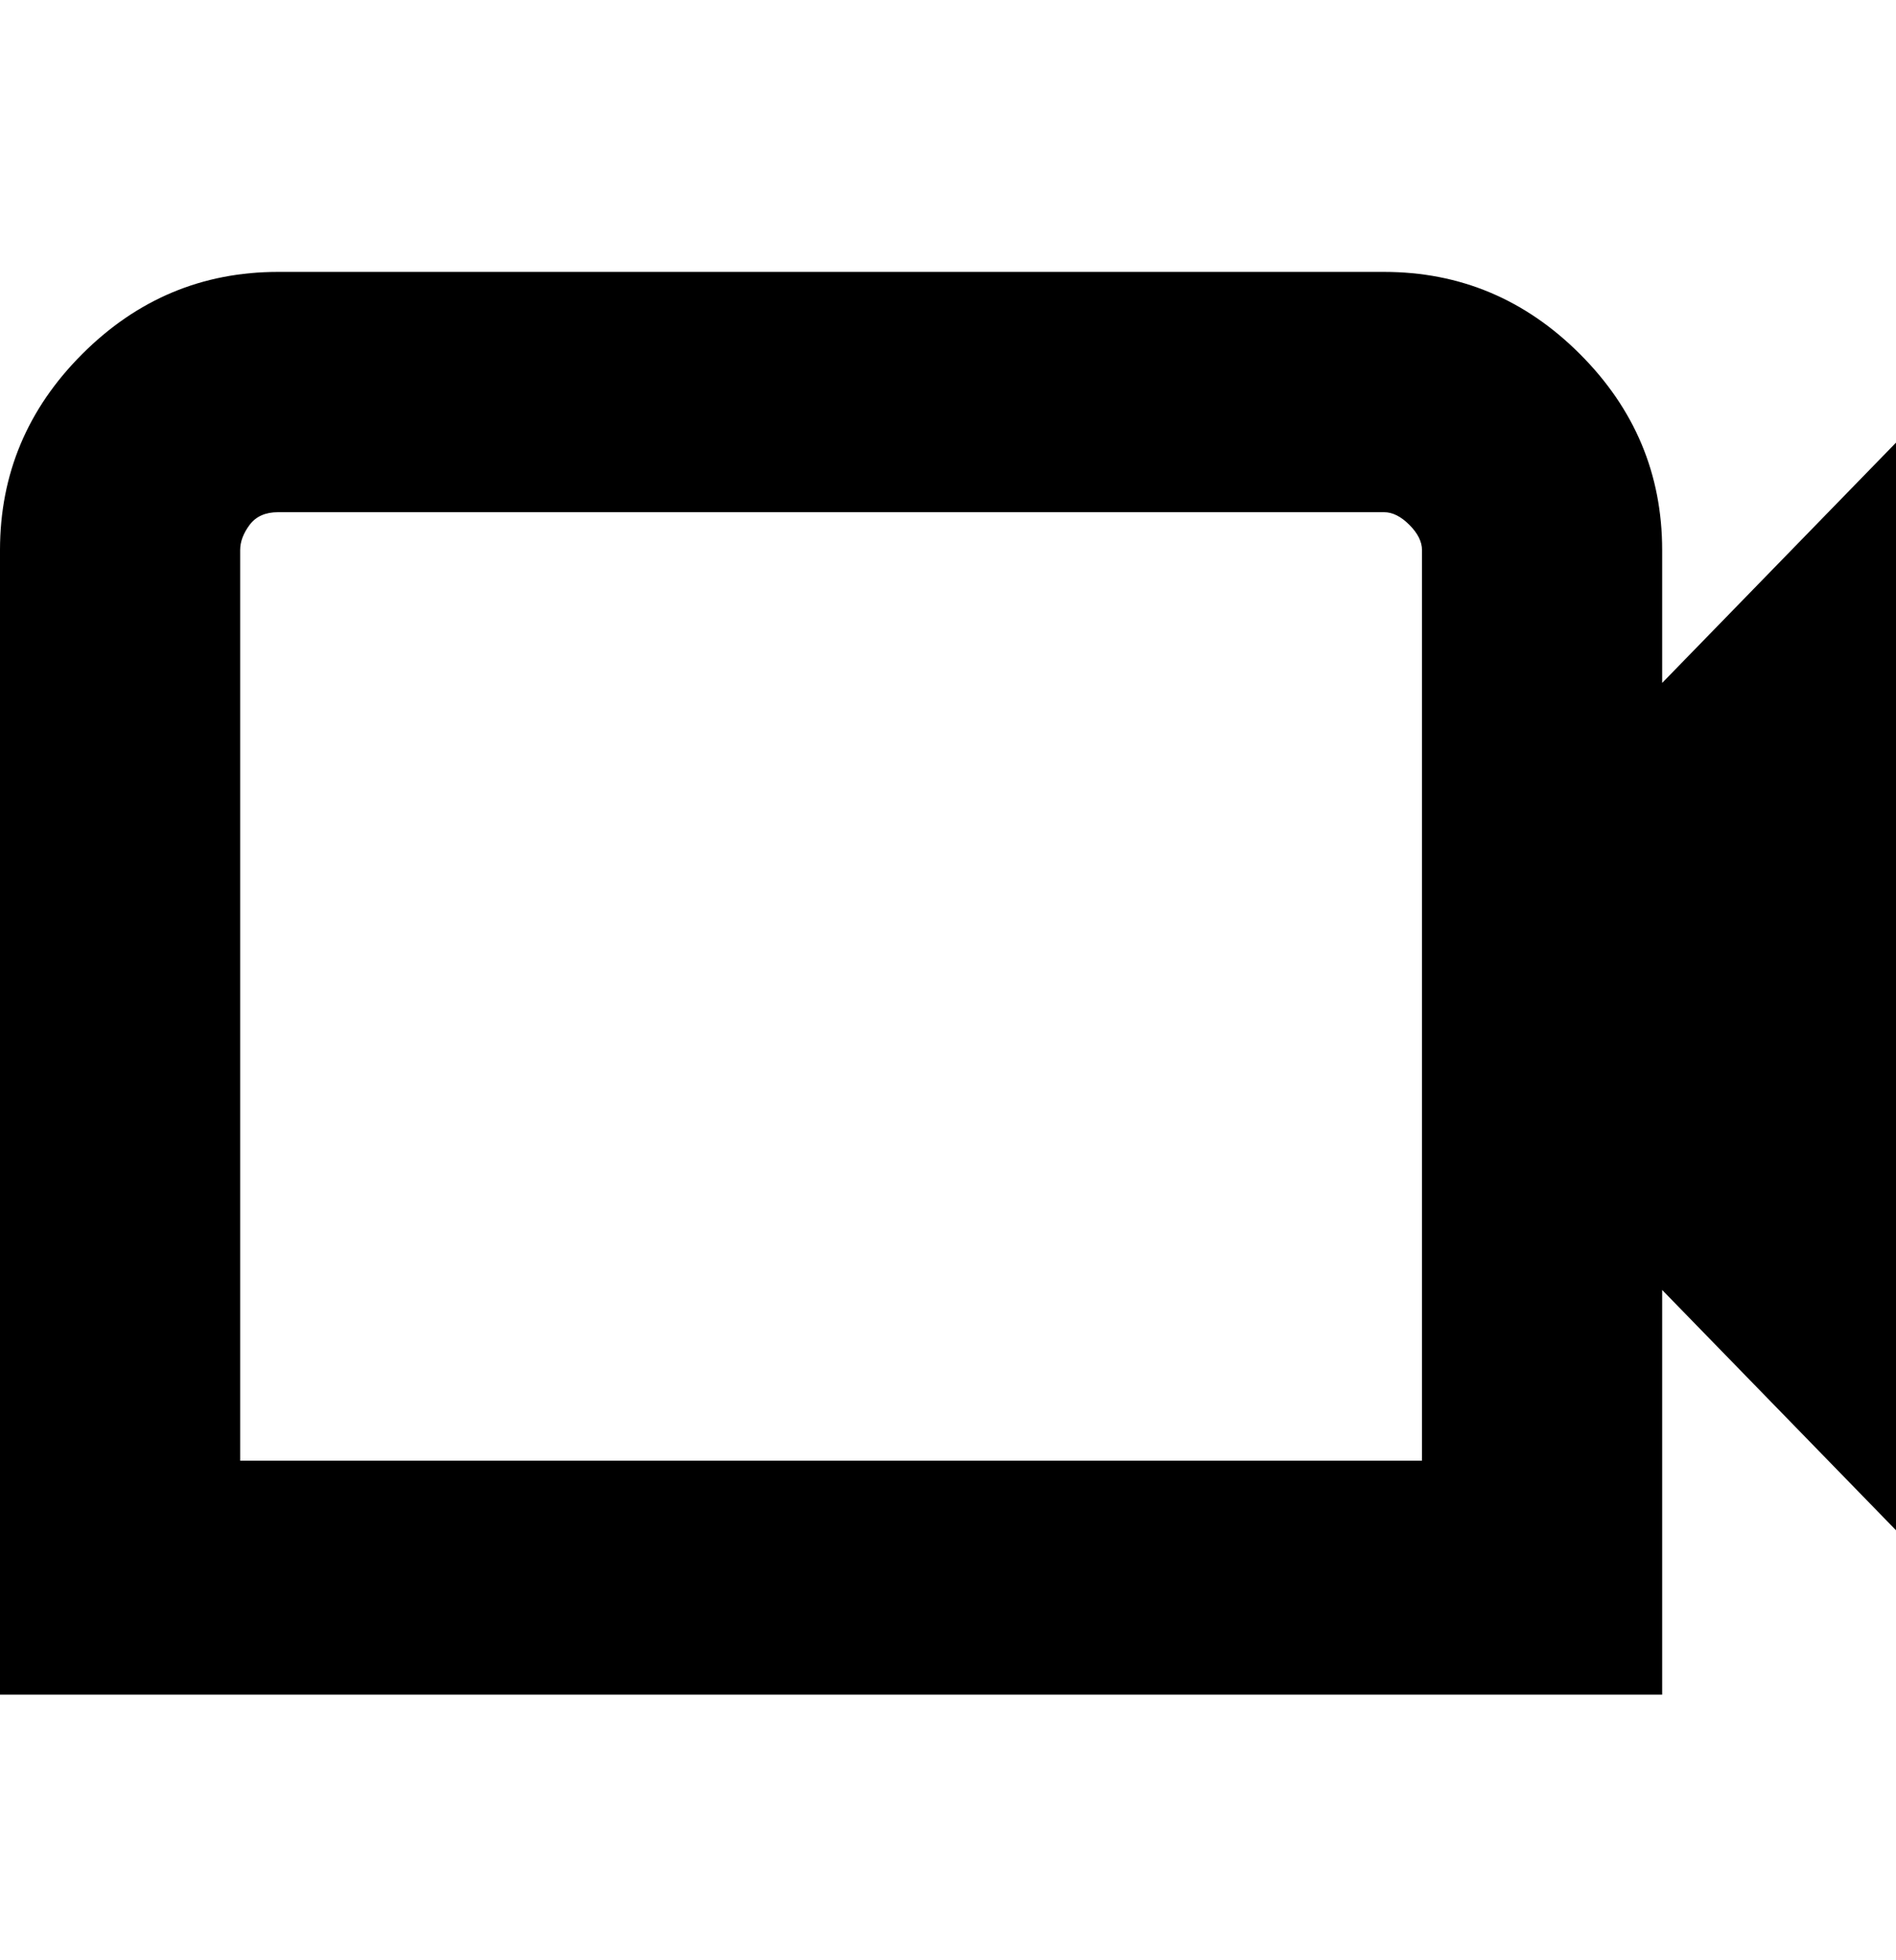 <svg viewBox="0 0 300 310" xmlns="http://www.w3.org/2000/svg"><path d="M300 70l-37 38V87q0-18-13-31t-31-13H44q-18 0-31 13T0 87v181h263v-64l37 38V70zm-75 161H38V87q0-2 1.5-4t4.5-2h175q2 0 4 2t2 4v144z"/></svg>